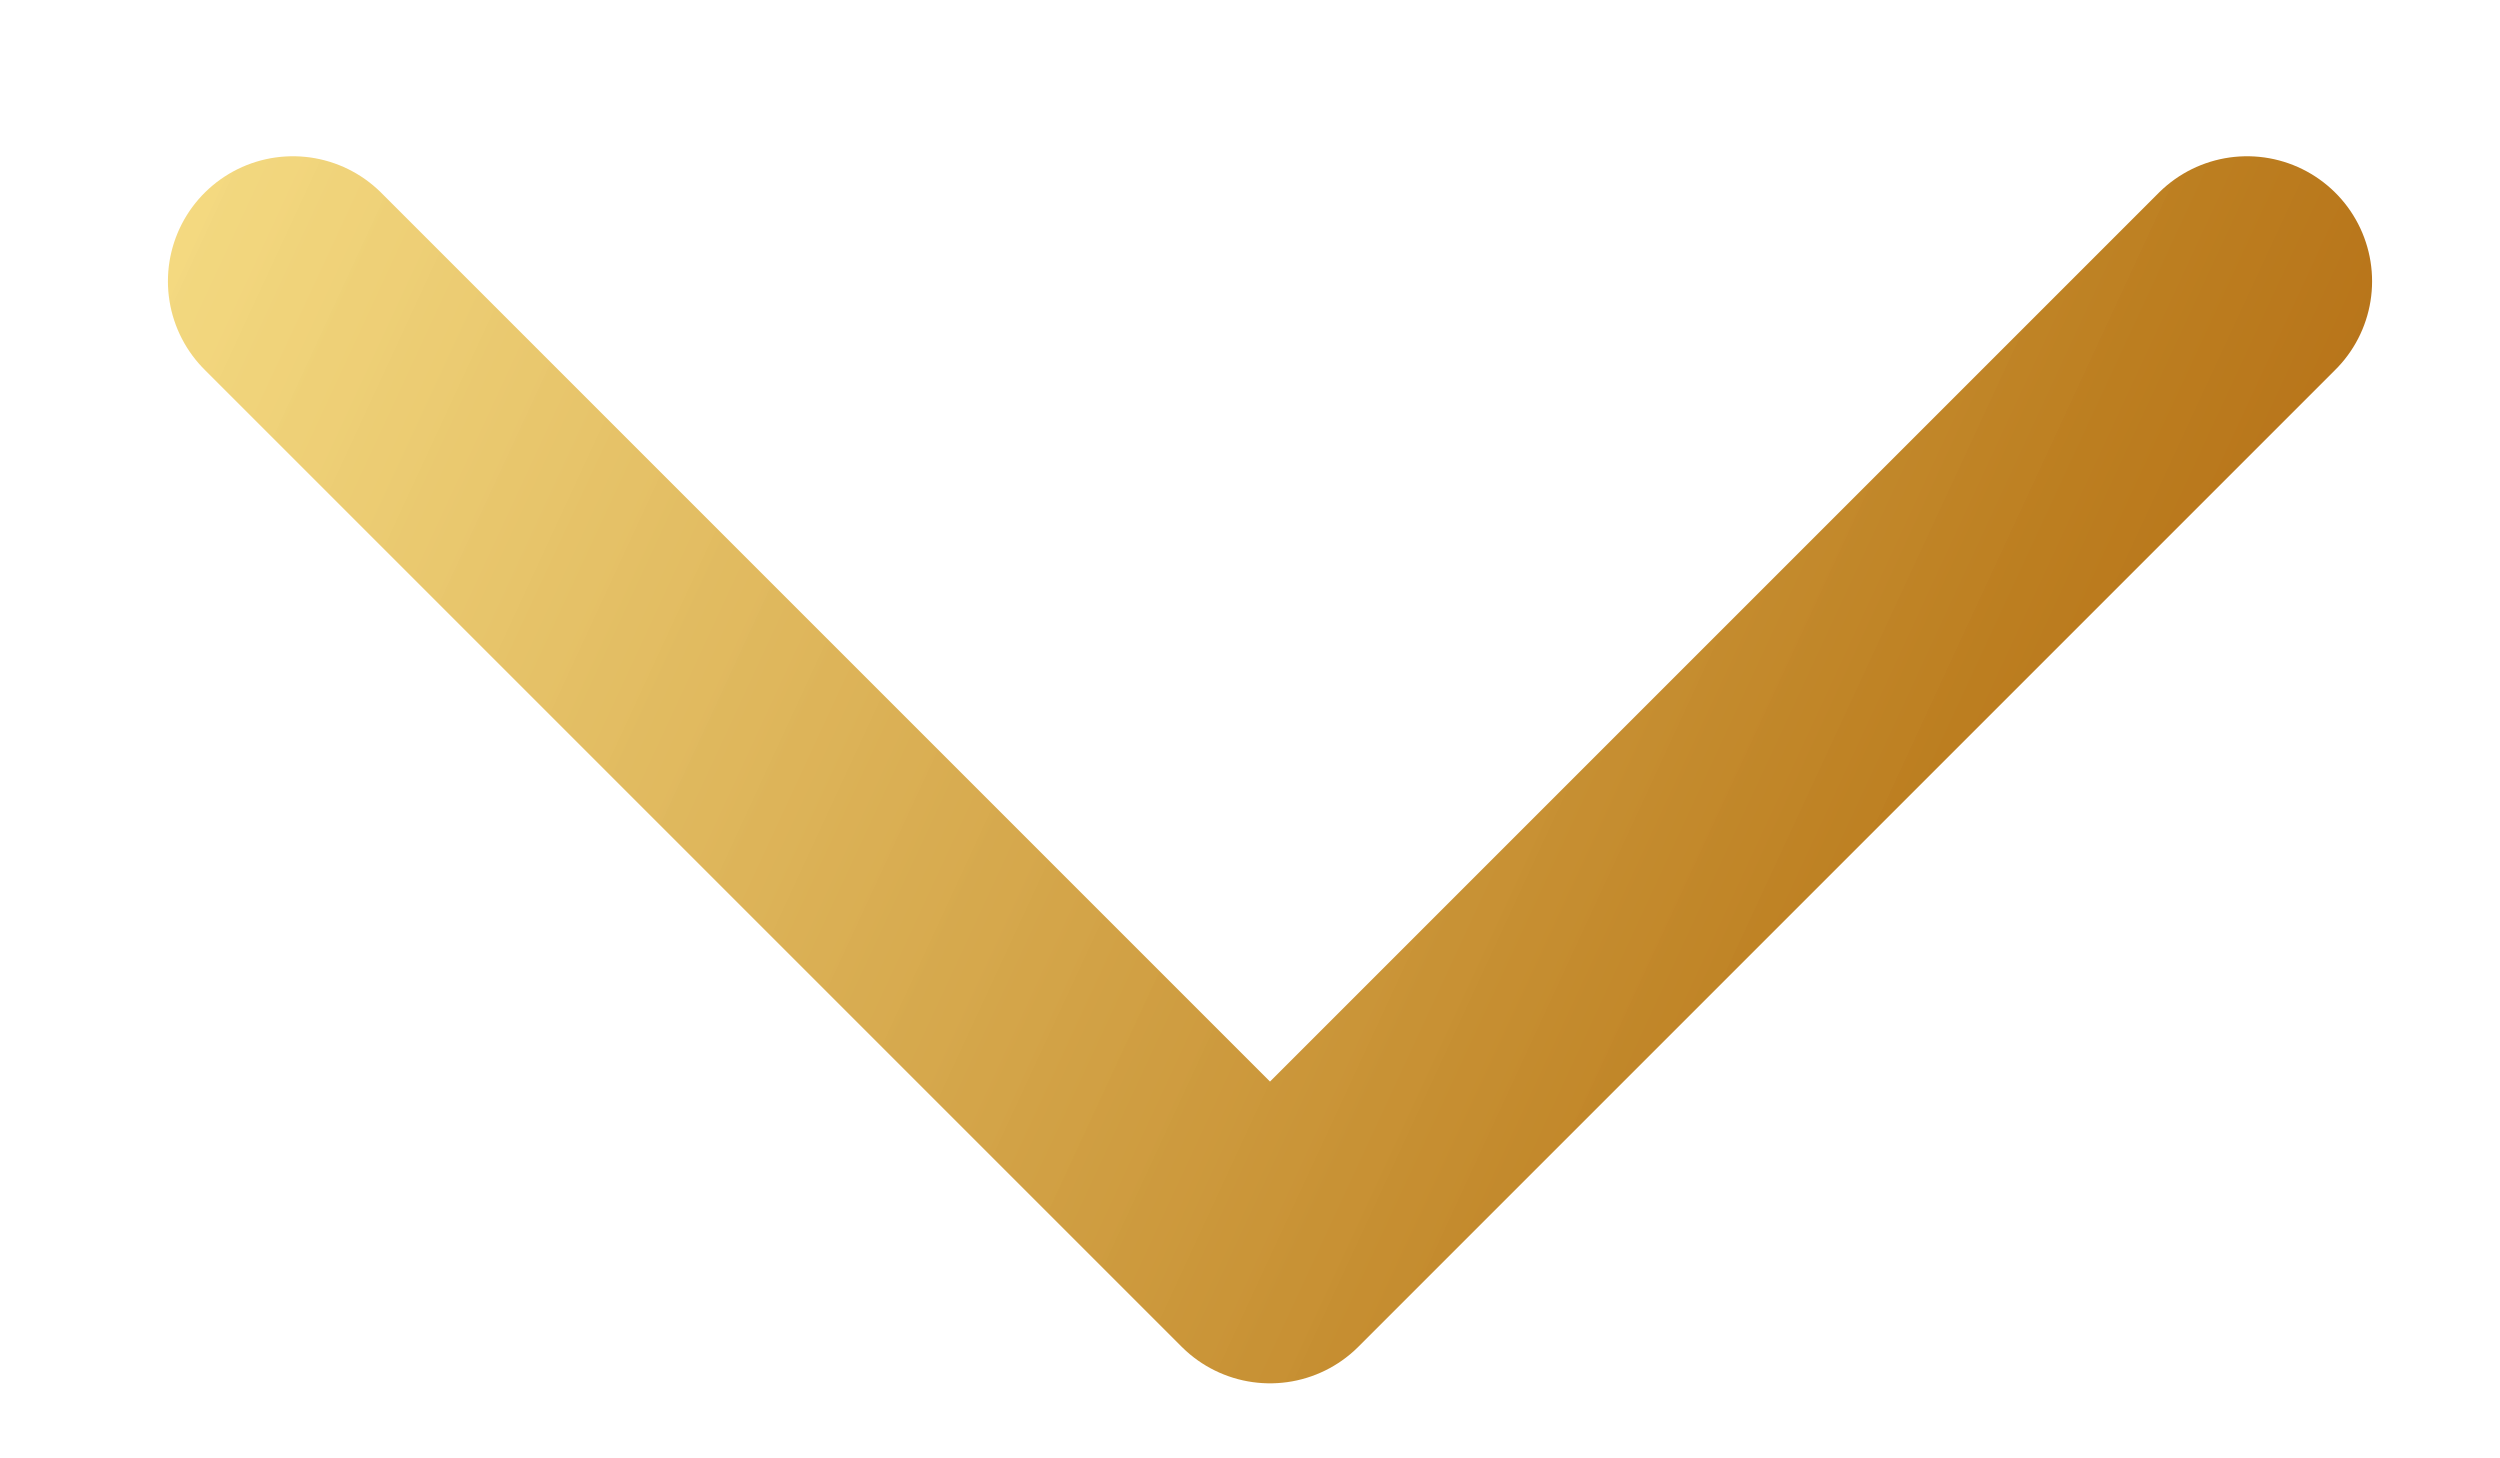 <svg width="12" height="7" viewBox="0 0 12 7" fill="none" xmlns="http://www.w3.org/2000/svg">
<path d="M10.786 1.35L6.096 6.04L1.406 1.35" stroke="url(#paint0_linear_1_8452)" stroke-width="1.2" stroke-linecap="round" stroke-linejoin="round"/>
<defs>
<linearGradient id="paint0_linear_1_8452" x1="1.059" y1="-4.178" x2="15.693" y2="2.603" gradientUnits="userSpaceOnUse">
<stop stop-color="#FFE986" stop-opacity="0.88"/>
<stop offset="0.67" stop-color="#BC7E20"/>
<stop offset="1" stop-color="#A74D01"/>
</linearGradient>
</defs>
</svg>
